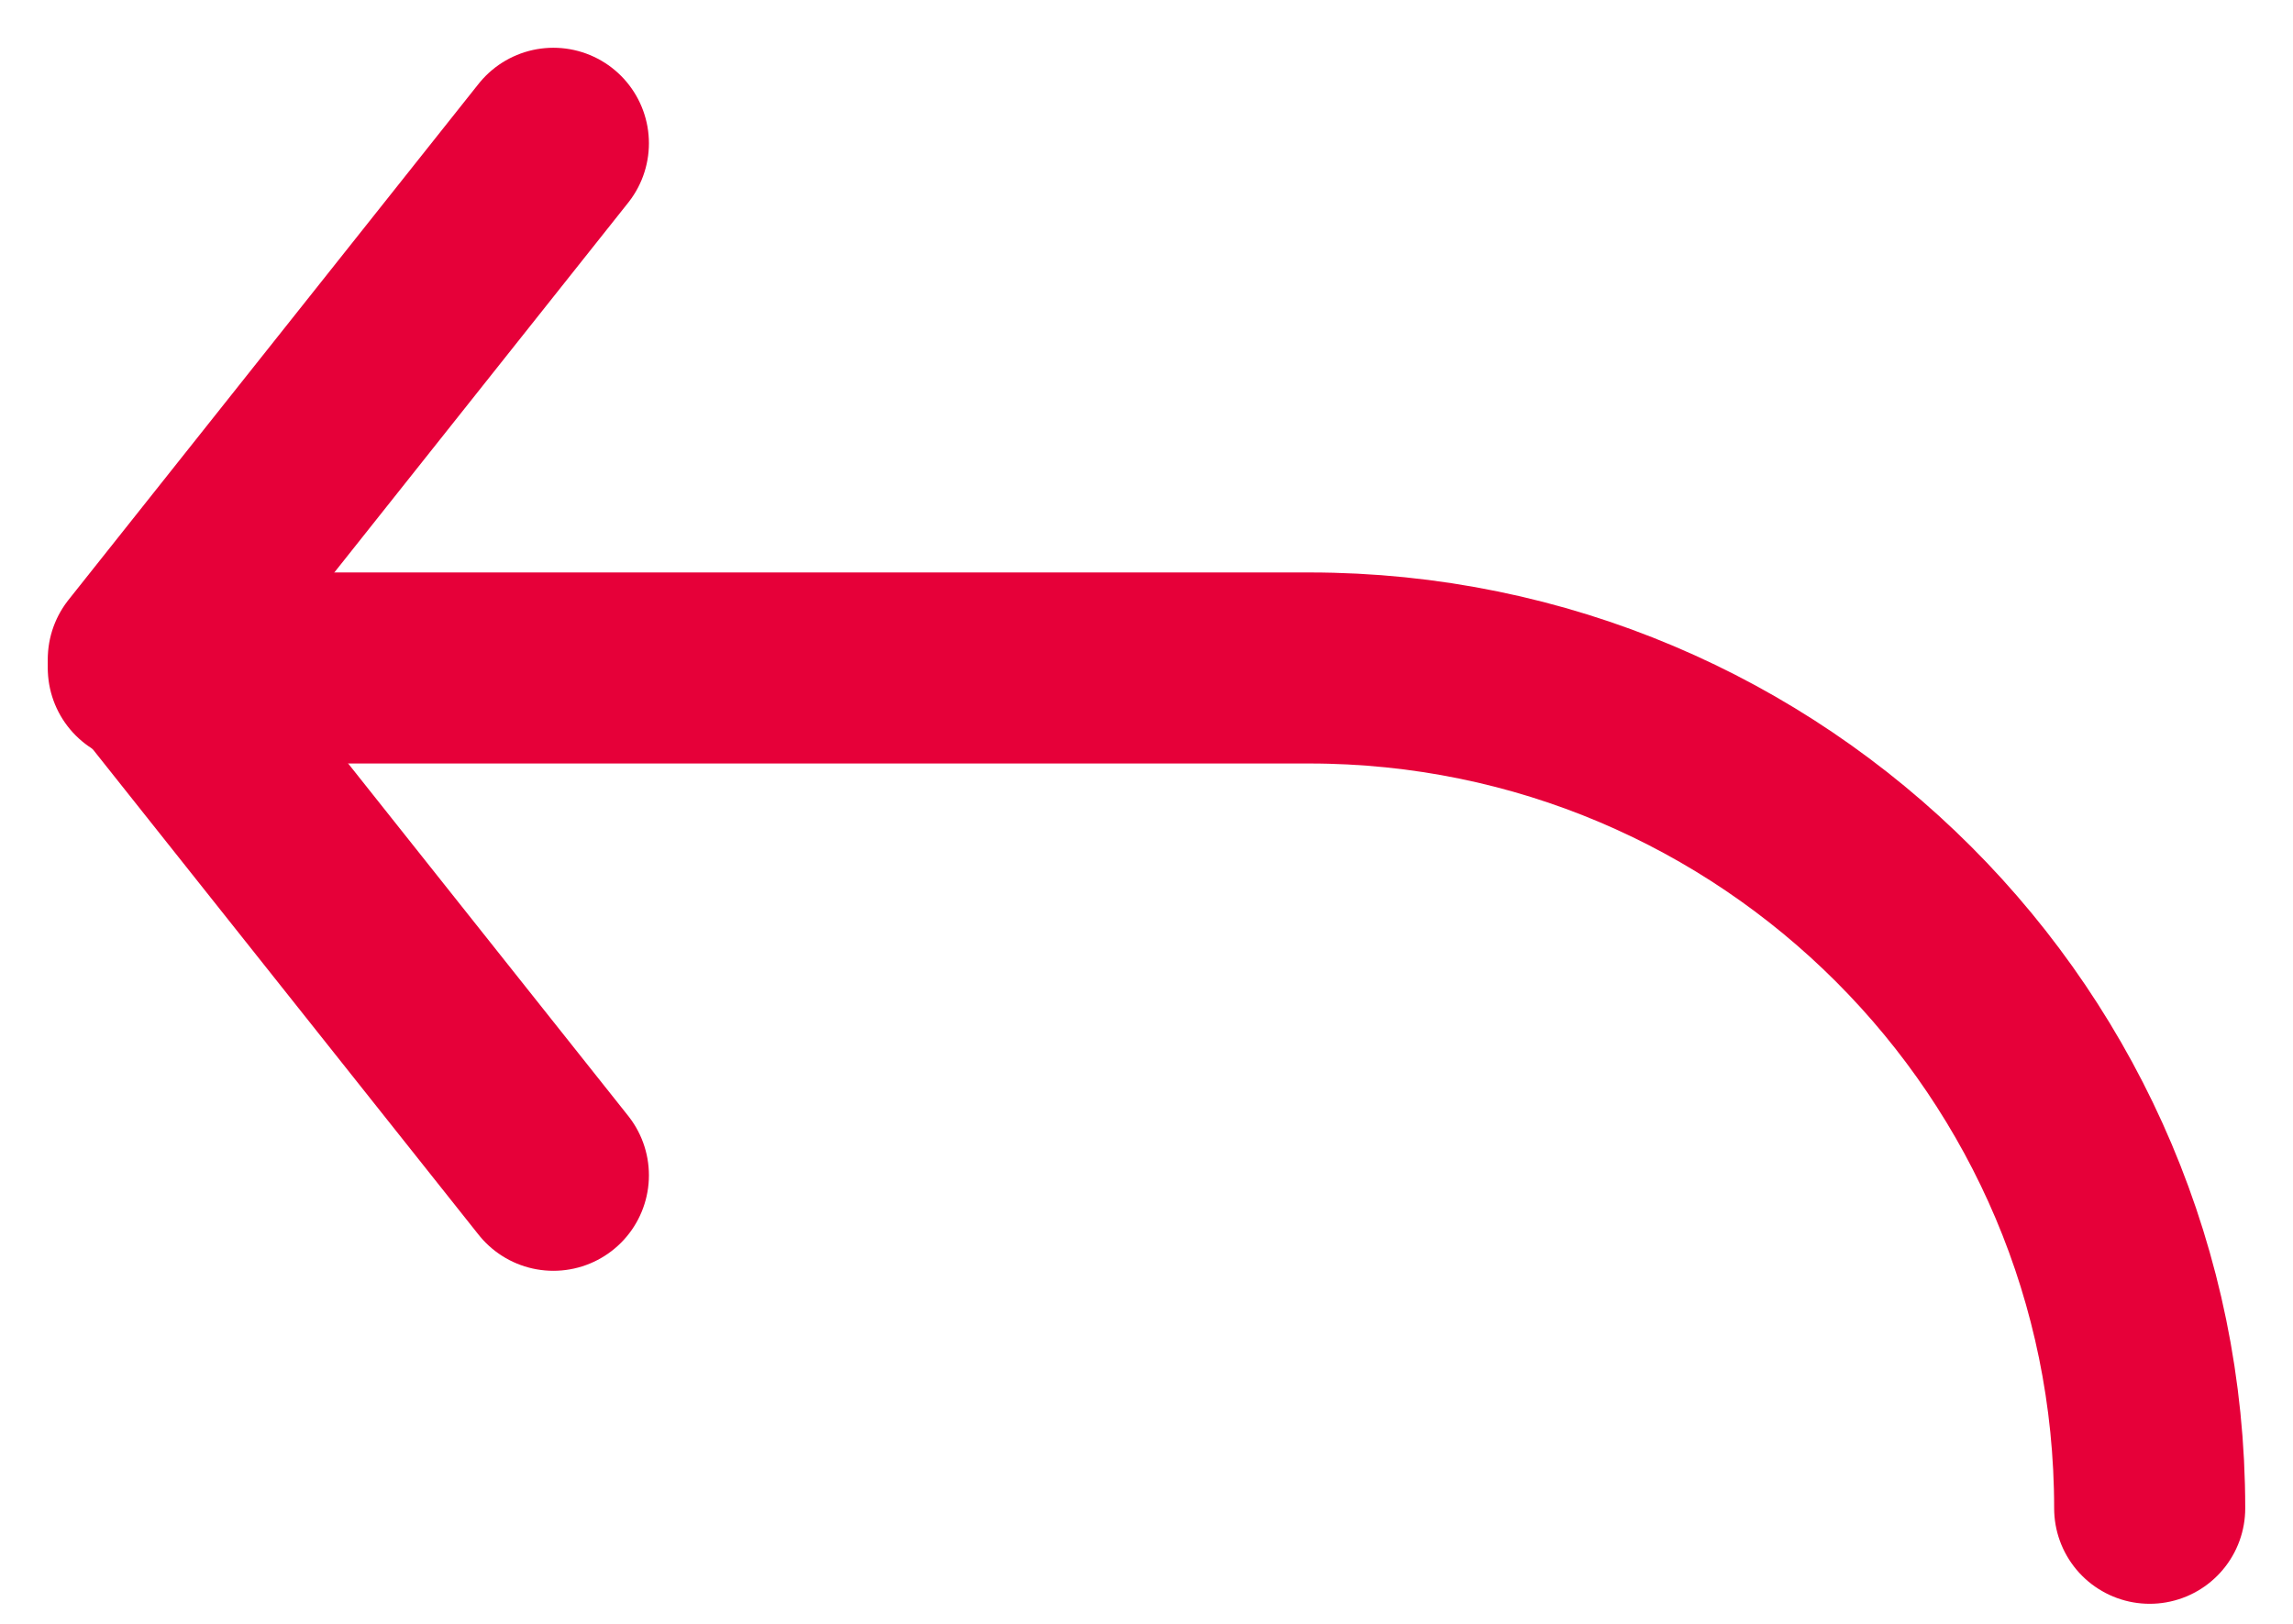 <?xml version="1.0" encoding="UTF-8"?>
<svg width="24px" height="17px" viewBox="0 0 24 17" version="1.1" xmlns="http://www.w3.org/2000/svg" xmlns:xlink="http://www.w3.org/1999/xlink">
    <!-- Generator: sketchtool 50.2 (55047) - http://www.bohemiancoding.com/sketch -->
    <title>2E028A04-B4E1-4667-947E-E8DE616654CB</title>
    <desc>Created with sketchtool.</desc>
    <defs></defs>
    <g id="Portail-pro" stroke="none" stroke-width="1" fill="none" fill-rule="evenodd">
        <g id="Passculture-Pro-structure" transform="translate(-324, -67)">
            <g id="Group-6" transform="translate(325, 66)">
                <g id="ICONS/ico-back">
                    <rect id="Background" x="0" y="0" width="22" height="22"></rect>
                    <polyline id="Stroke-1" stroke="#E60039" stroke-width="2" stroke-linecap="round" stroke-linejoin="round" points="4.792 2.5 0.5 7.902 4.792 13.304"></polyline>
                    <path d="M21.5,7.994 L21.5,7.994 C21.5,12.852 17.562,16.791 12.704,16.791 L0.5,16.791" id="Stroke-3" stroke="#E60039" stroke-width="2" stroke-linecap="round" stroke-linejoin="round" transform="translate(11, 12.392) scale(1, -1) translate(-11, -12.392) "></path>
                </g>
            </g>
        </g>
    </g>
</svg>